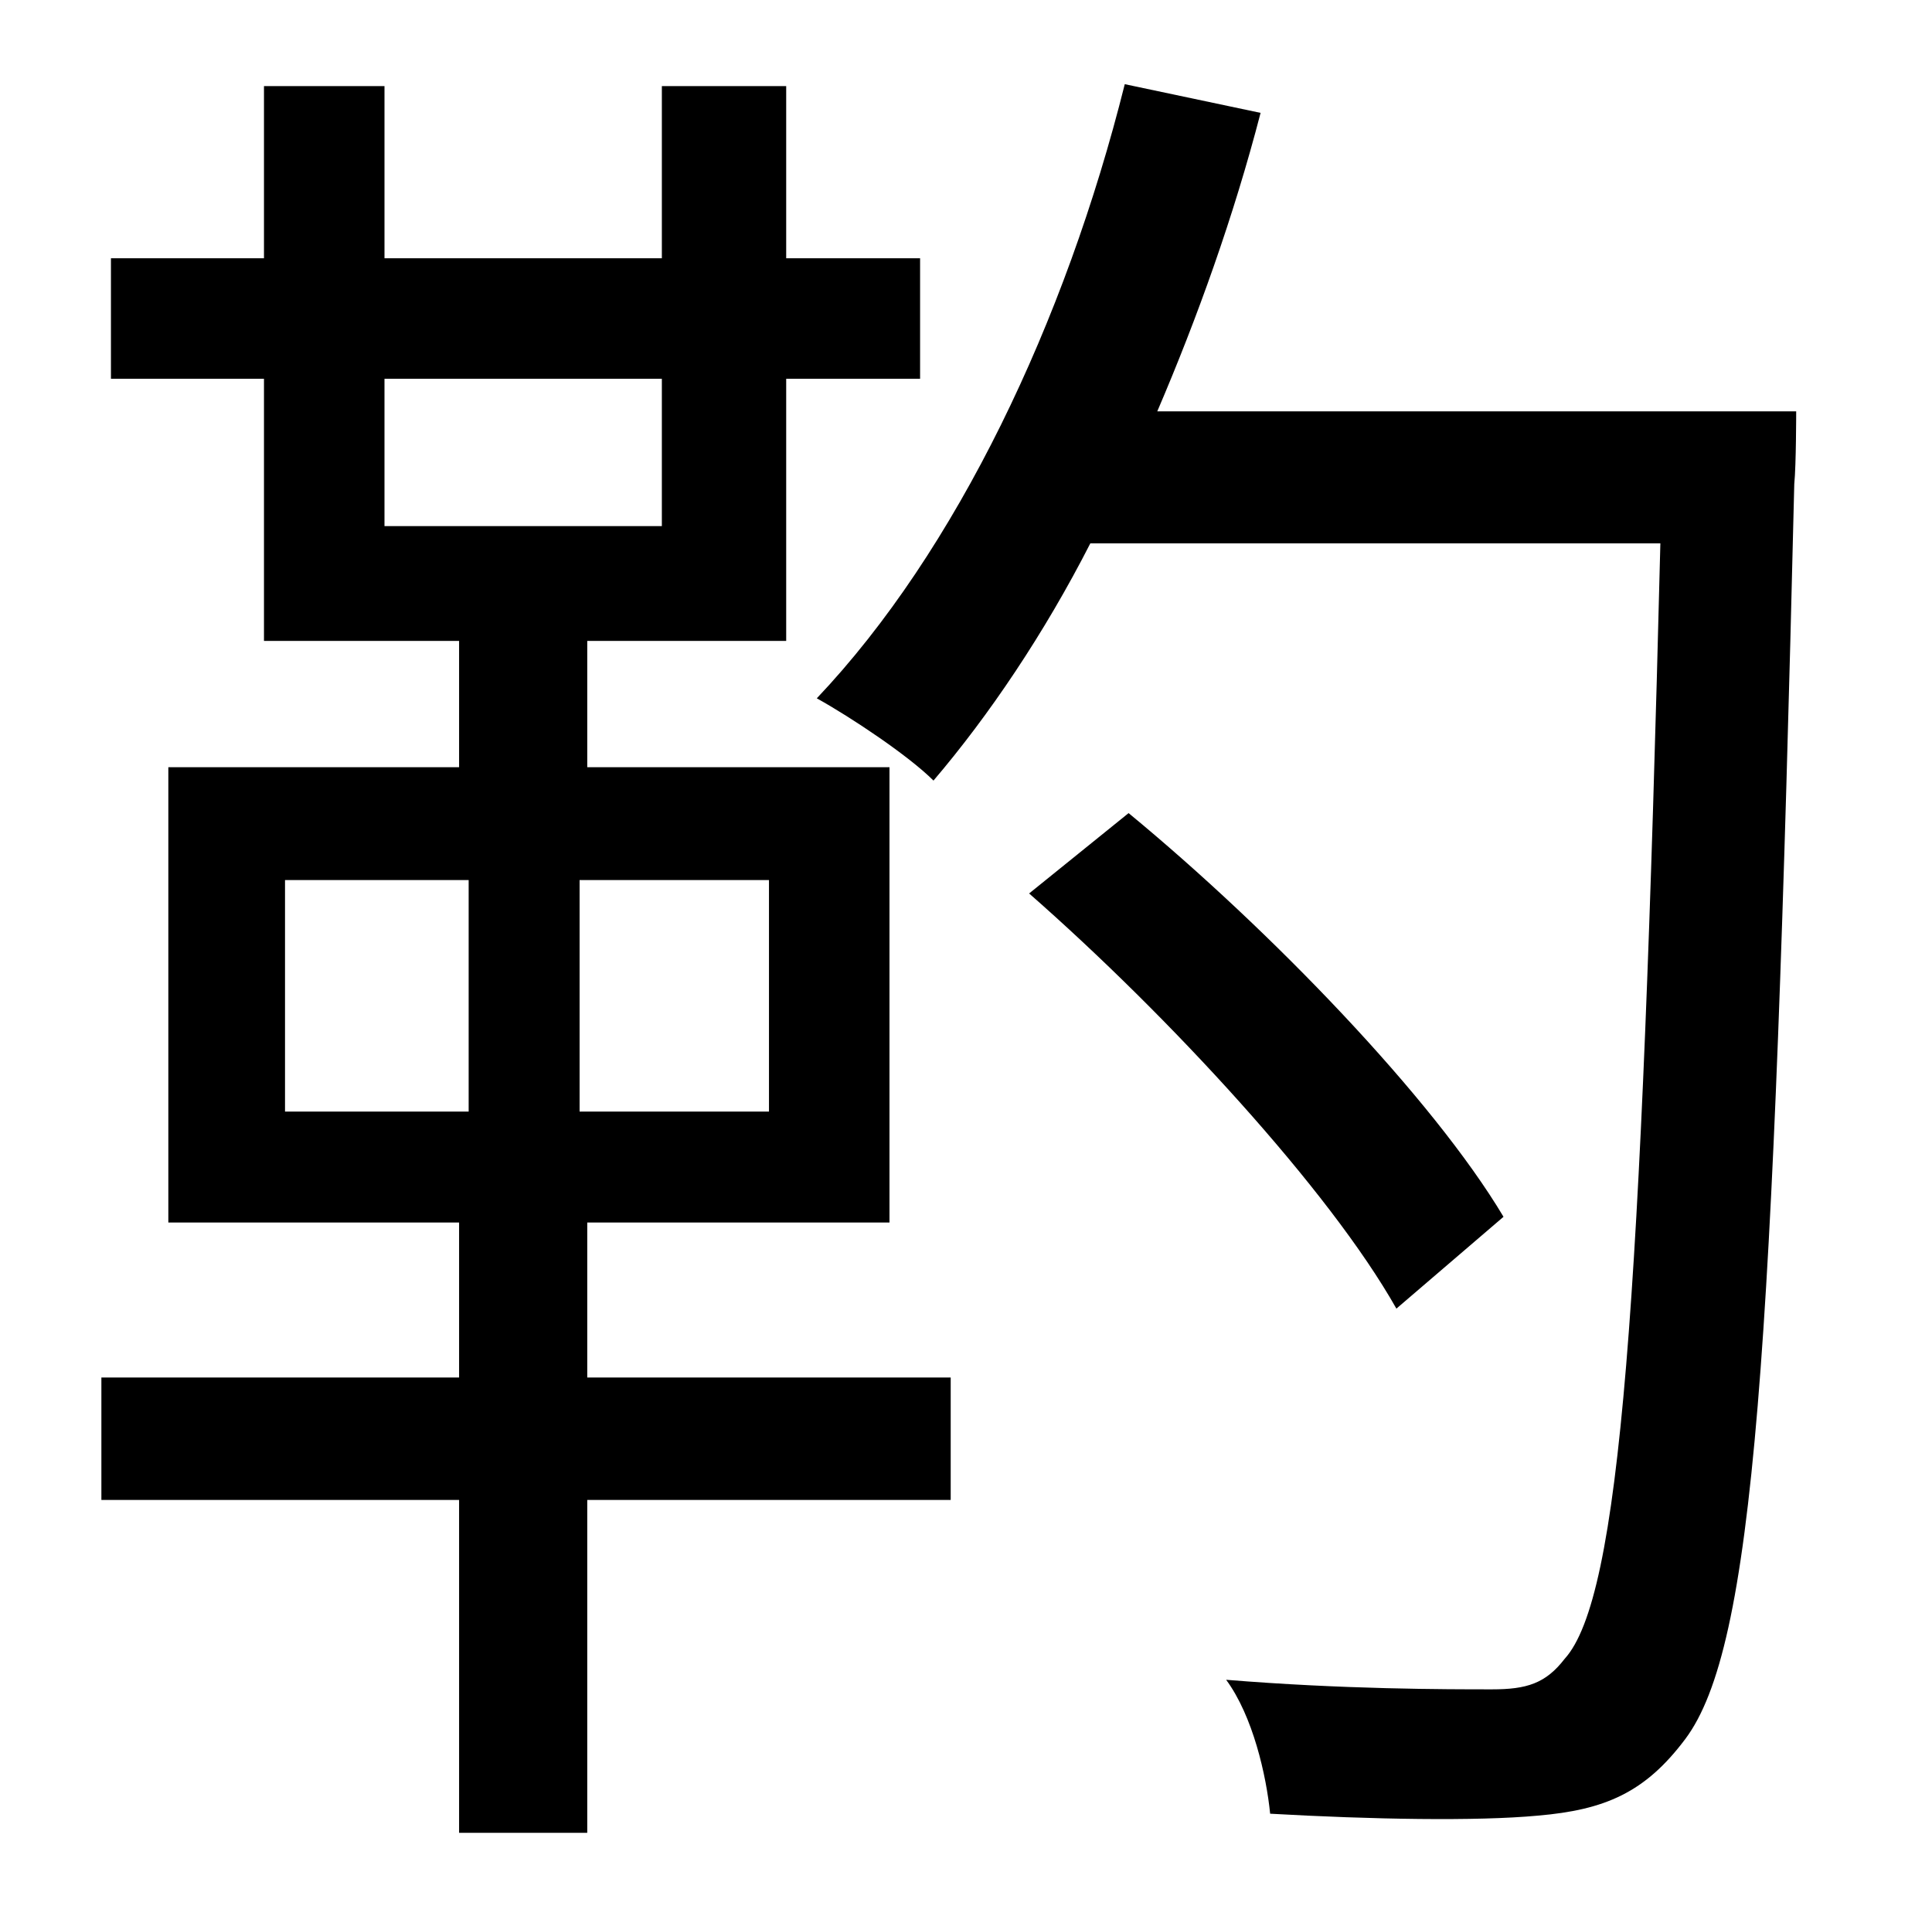 <?xml version="1.0" standalone="no"?>
<!DOCTYPE svg PUBLIC "-//W3C//DTD SVG 1.1//EN" "http://www.w3.org/Graphics/SVG/1.1/DTD/svg11.dtd" >
<svg xmlns="http://www.w3.org/2000/svg" xmlns:xlink="http://www.w3.org/1999/xlink" version="1.1" viewBox="-10 0 1010 1000">
   <path fill="currentColor"
d="M139 460v121h96v-121h-96zM392 581v-121h-99v121h99zM191 198v77h145v-77h-145zM297 639v81h190v64h-190v174h-67v-174h-187v-64h187v-81h-152v-238h152v-66h-102v-137h-80v-63h80v-90h63v90h145v-90h65v90h70v63h-70v137h-104v66h158v238h-158zM776 636l-56 48
c-35 -62 -119 -153 -192 -217l52 -42c74 61 159 149 196 211zM595 215h334s0 28 -1 38c-11 458 -21 608 -57 656c-21 28 -42 37 -77 40c-32 3 -87 2 -140 -1c-2 -20 -9 -51 -23 -70c61 5 115 5 139 5c18 0 28 -3 38 -16c29 -32 40 -183 50 -583h-298c-24 47 -53 90 -82 124
c-13 -13 -43 -33 -61 -43c73 -77 130 -197 161 -321l71 15c-14 54 -33 107 -54 156z" />
</svg>
